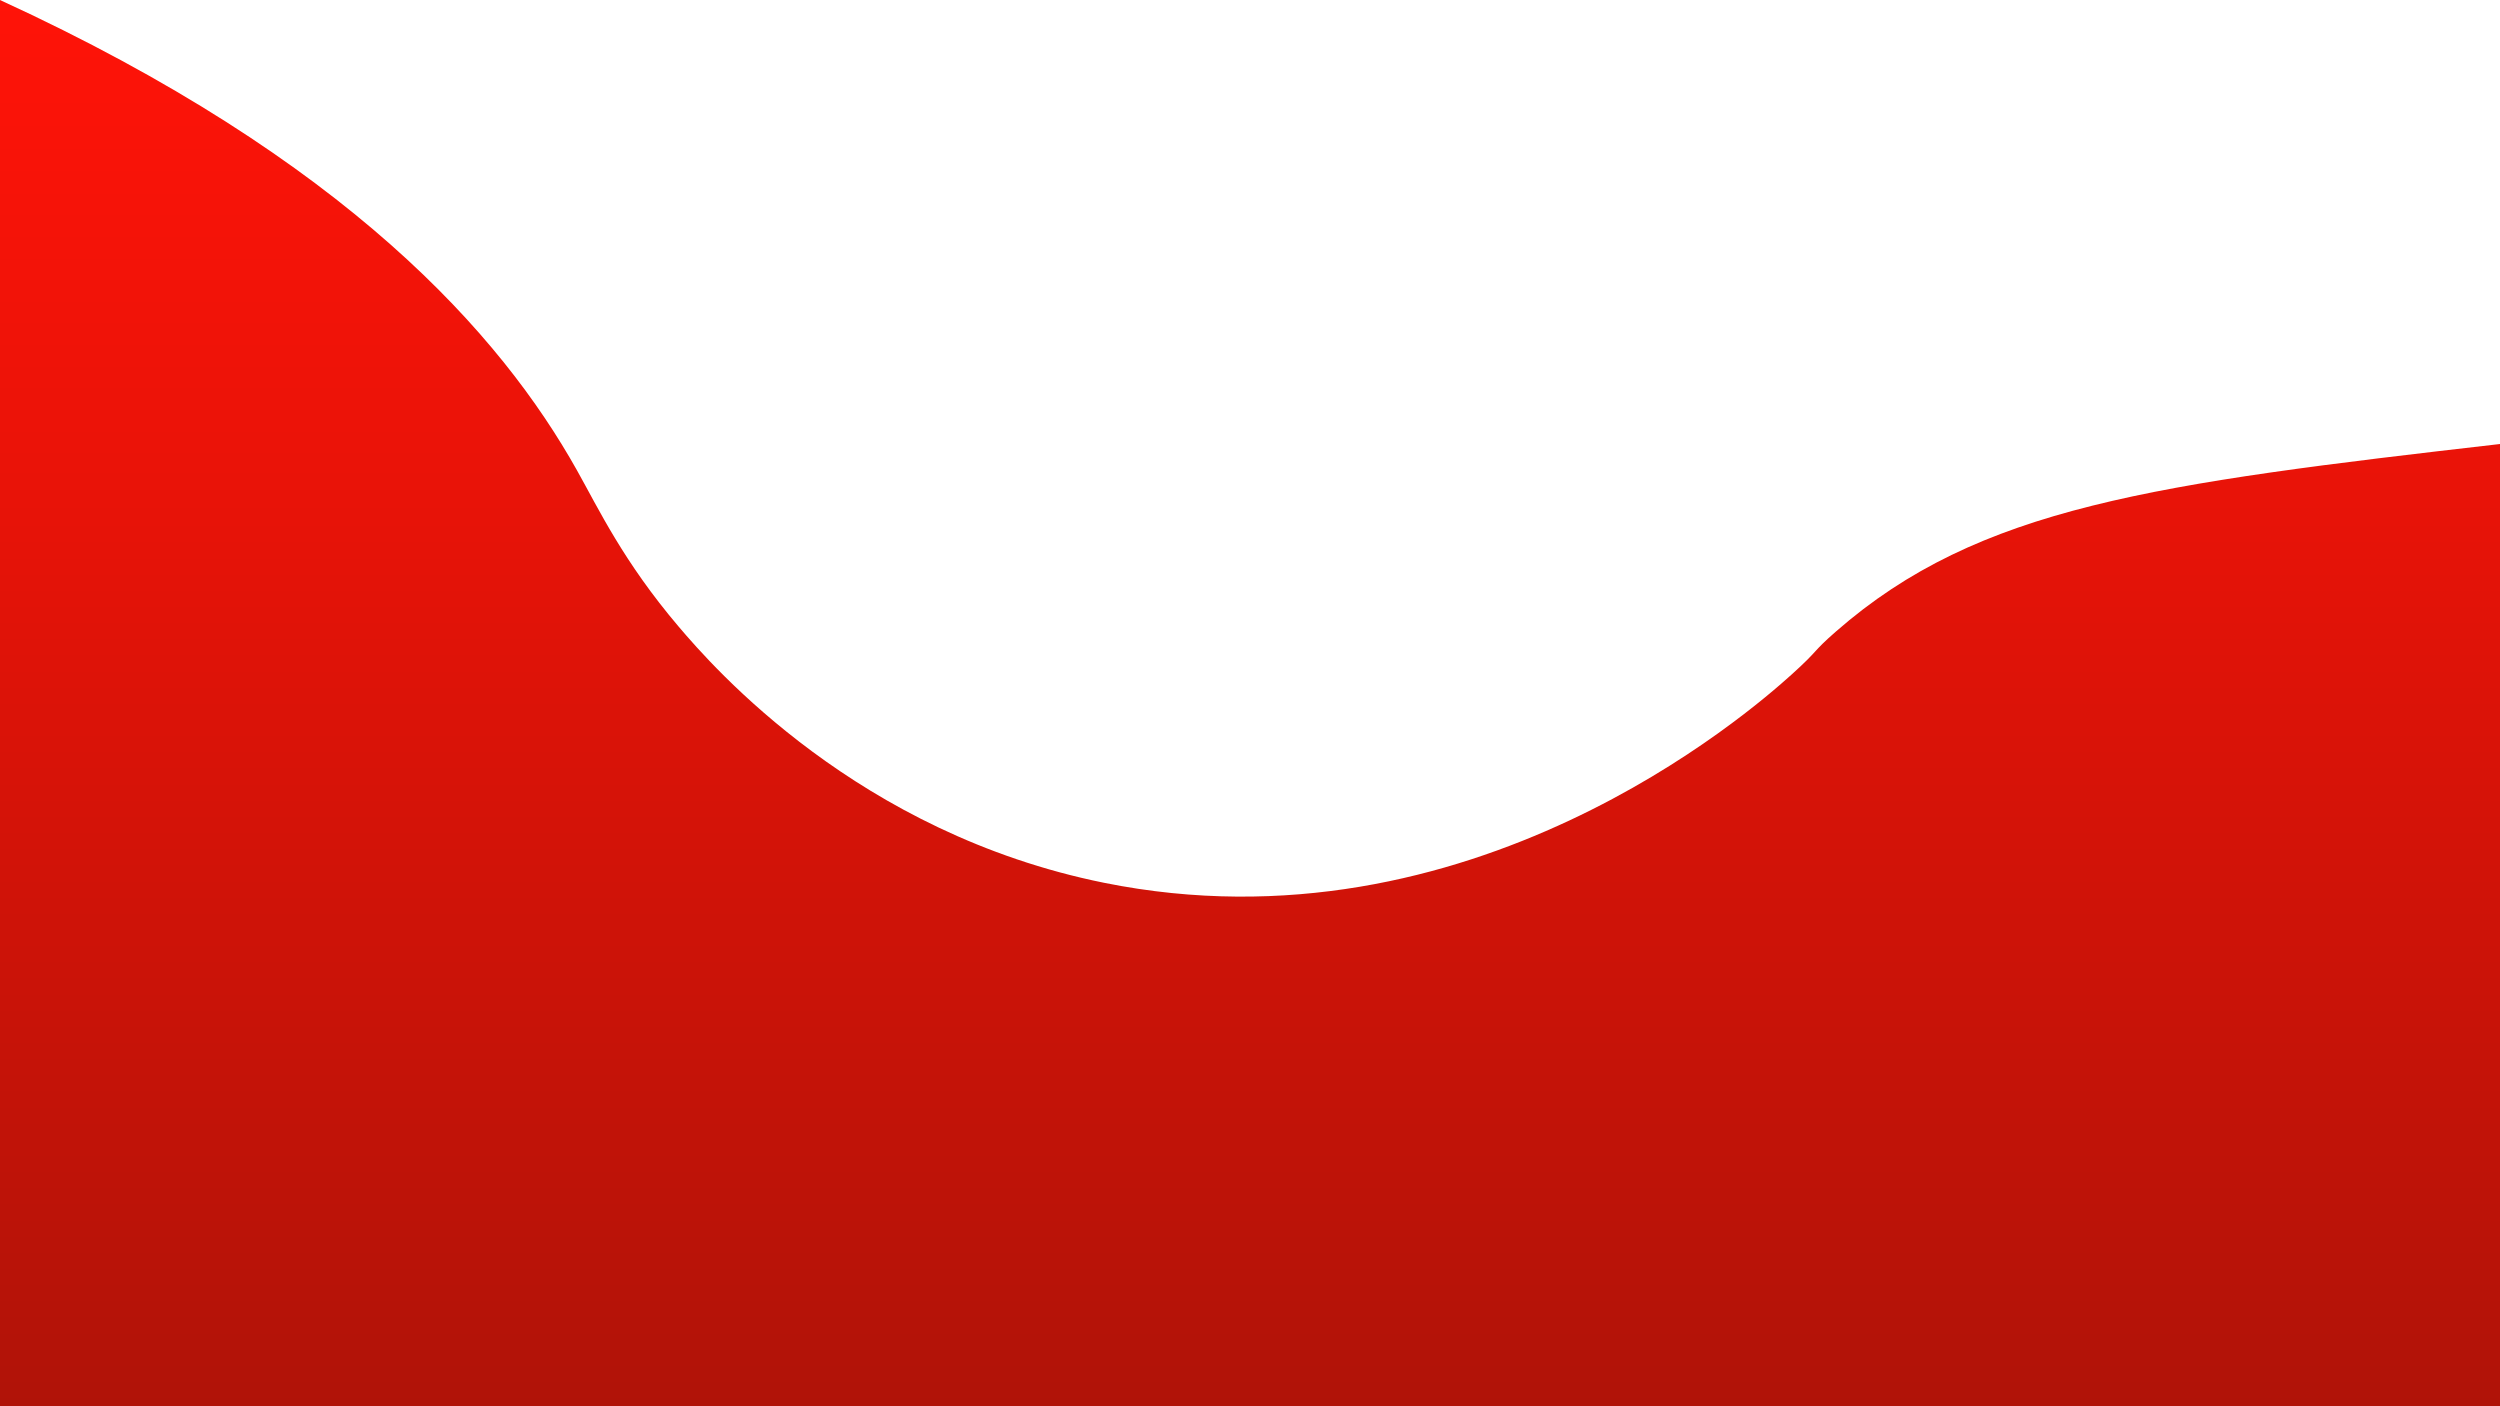 <svg xmlns="http://www.w3.org/2000/svg" xmlns:xlink="http://www.w3.org/1999/xlink" viewBox="0 0 1920 1080"><defs><style>.cls-1{fill:url(#Adsız_degrade_61);}</style><linearGradient id="Adsız_degrade_61" x1="960" y1="1080" x2="960" gradientUnits="userSpaceOnUse"><stop offset="0" stop-color="#b01308"/><stop offset="0.62" stop-color="#e61308"/><stop offset="0.67" stop-color="#ea1308"/><stop offset="0.87" stop-color="#f71308"/><stop offset="1" stop-color="#ff1308"/></linearGradient></defs><title>wavey-bg</title><g id="katman_2" data-name="katman 2"><g id="wavey-bg"><path class="cls-1" d="M0,0C267,122.65,385,257.61,443,361c16.95,30.21,35.85,70.35,78,120,27,31.86,138,158.85,327,197,280.64,56.66,495.5-130.67,528-160,21.45-19.35,15.18-16.55,34-33,110-96.2,244.85-113.44,510-144,0,484.23,0,739,0,739H0S0,707.67,0,0Z"/></g></g></svg>
